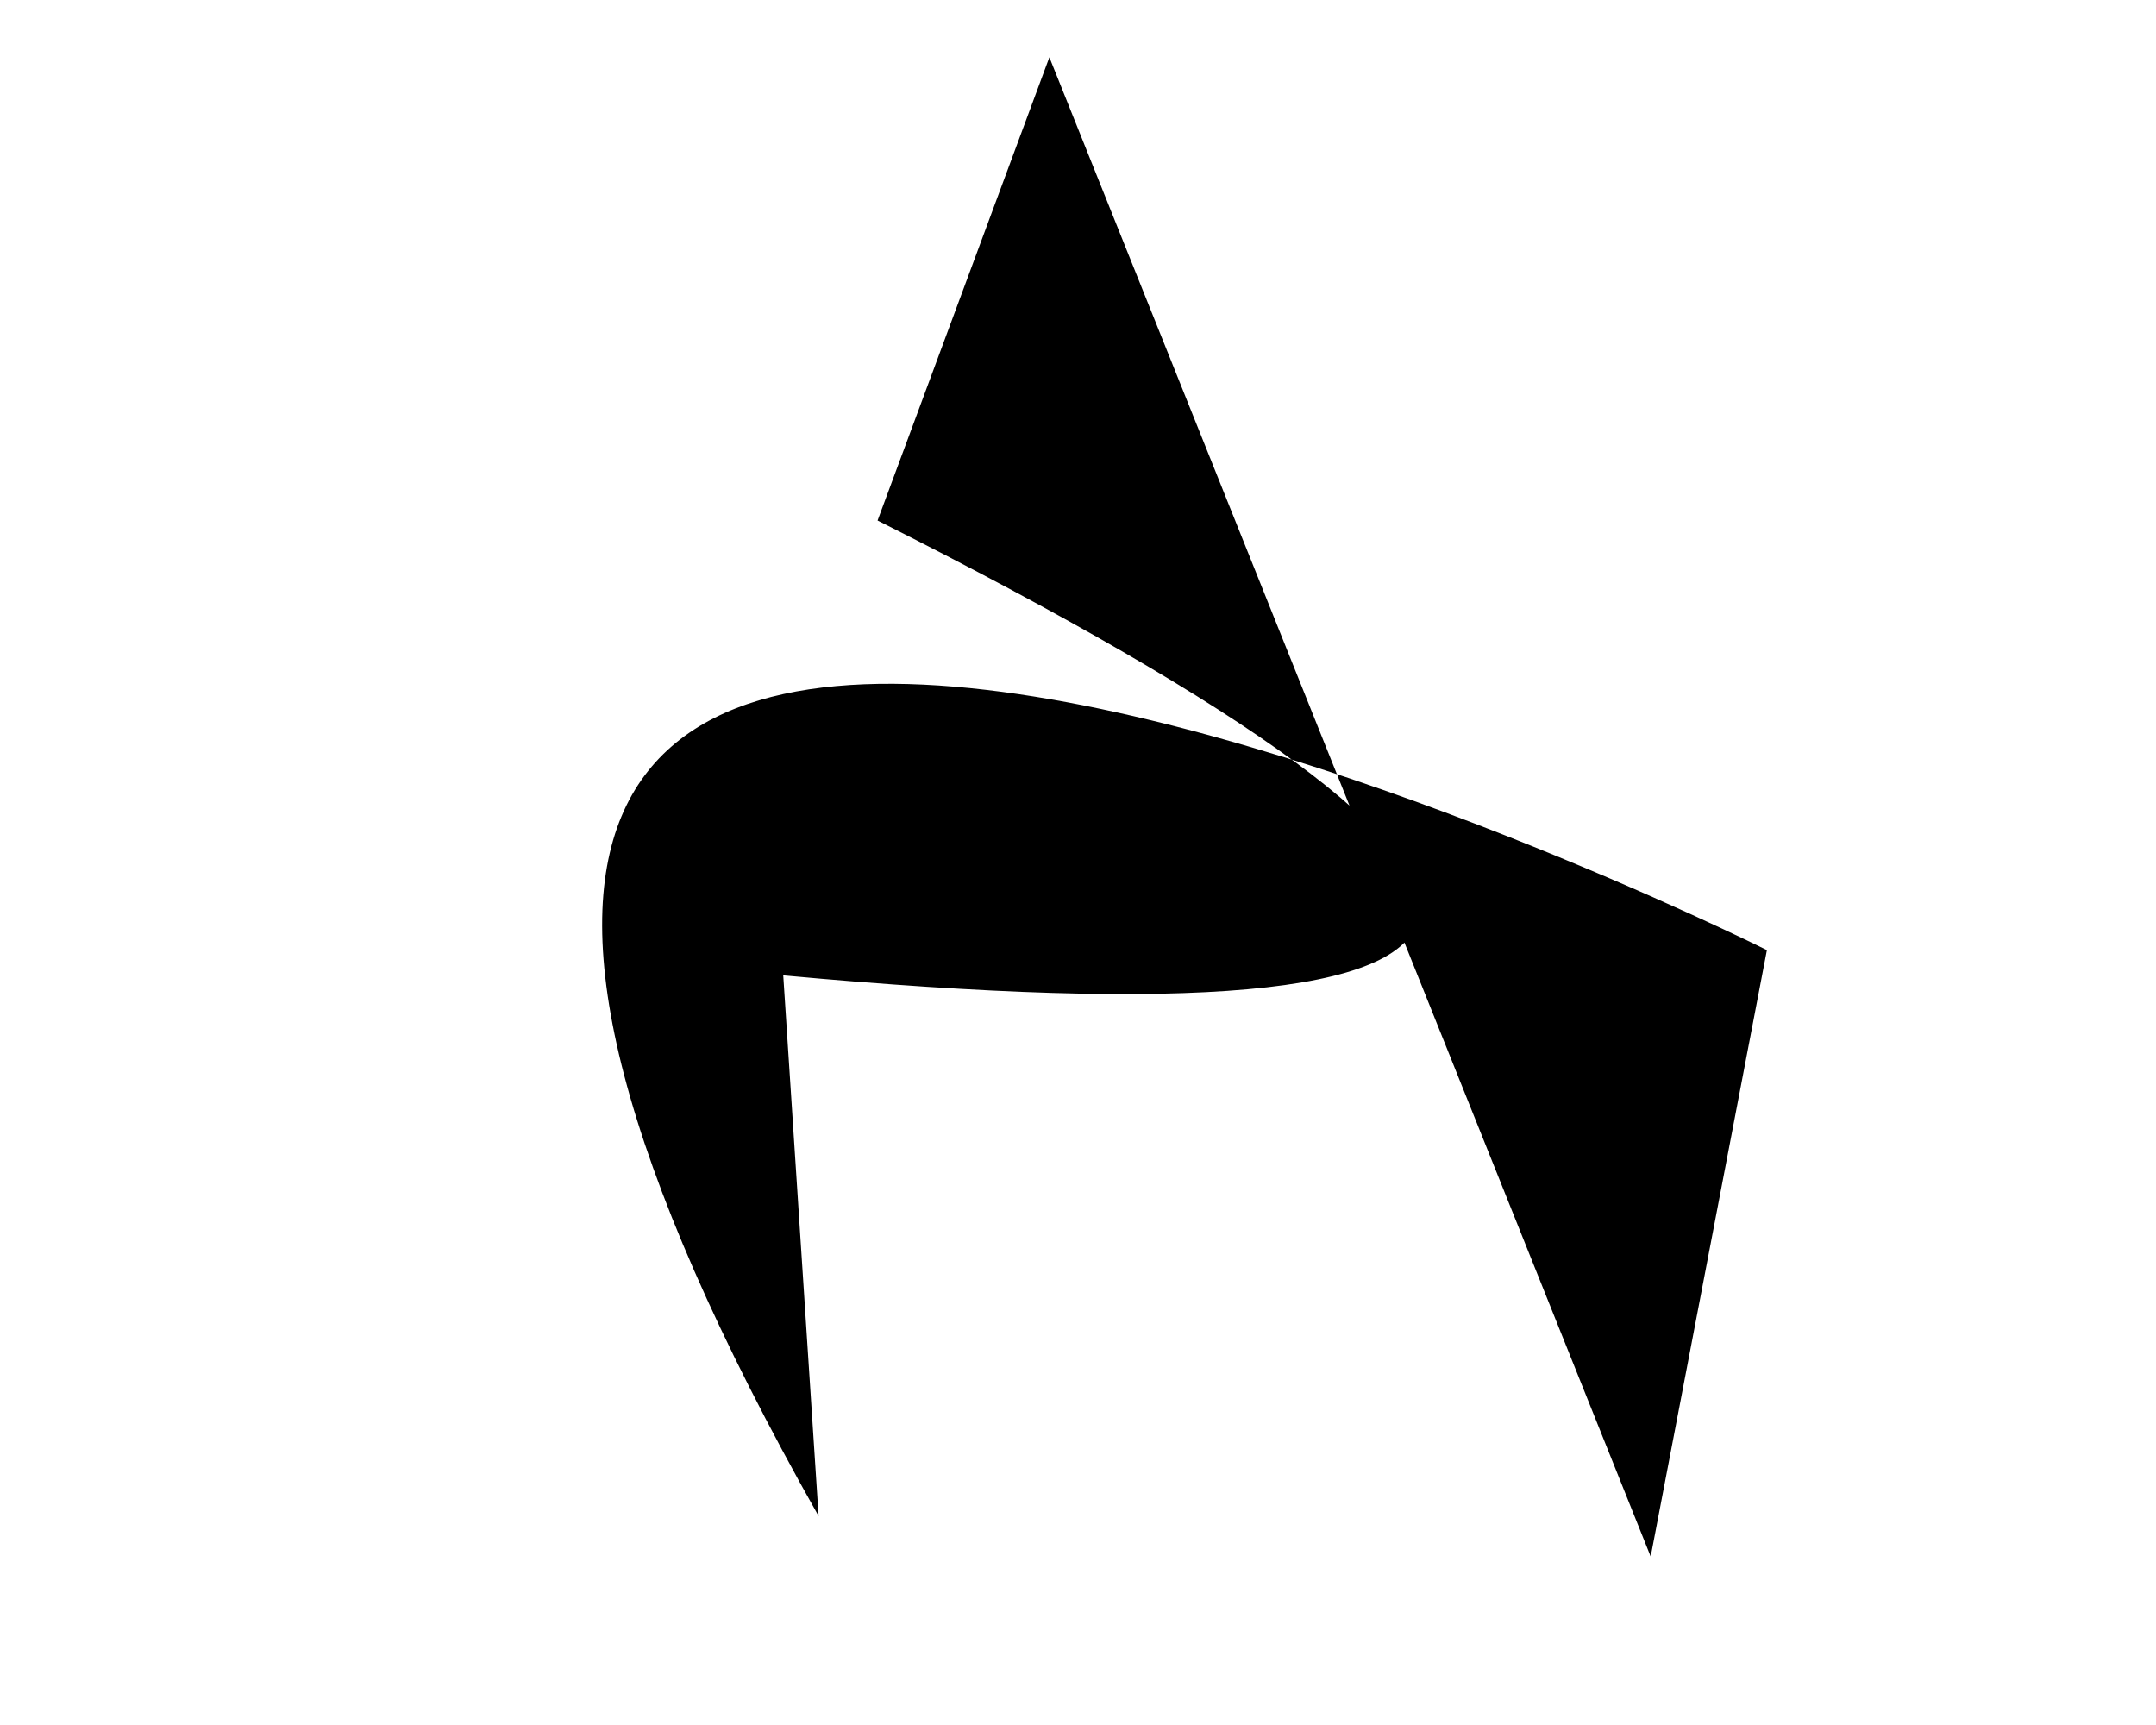 <?xml version="1.0" encoding="utf-8" ?>
<svg baseProfile="tiny" height="1024" version="1.2" width="1280" xmlns="http://www.w3.org/2000/svg" xmlns:ev="http://www.w3.org/2001/xml-events" xmlns:xlink="http://www.w3.org/1999/xlink"><defs /><path d="M 623 34 L 980 924 T 1049 564 S 0 40 486 900 L 465 579 Q 1191 646 521 309" /></svg>